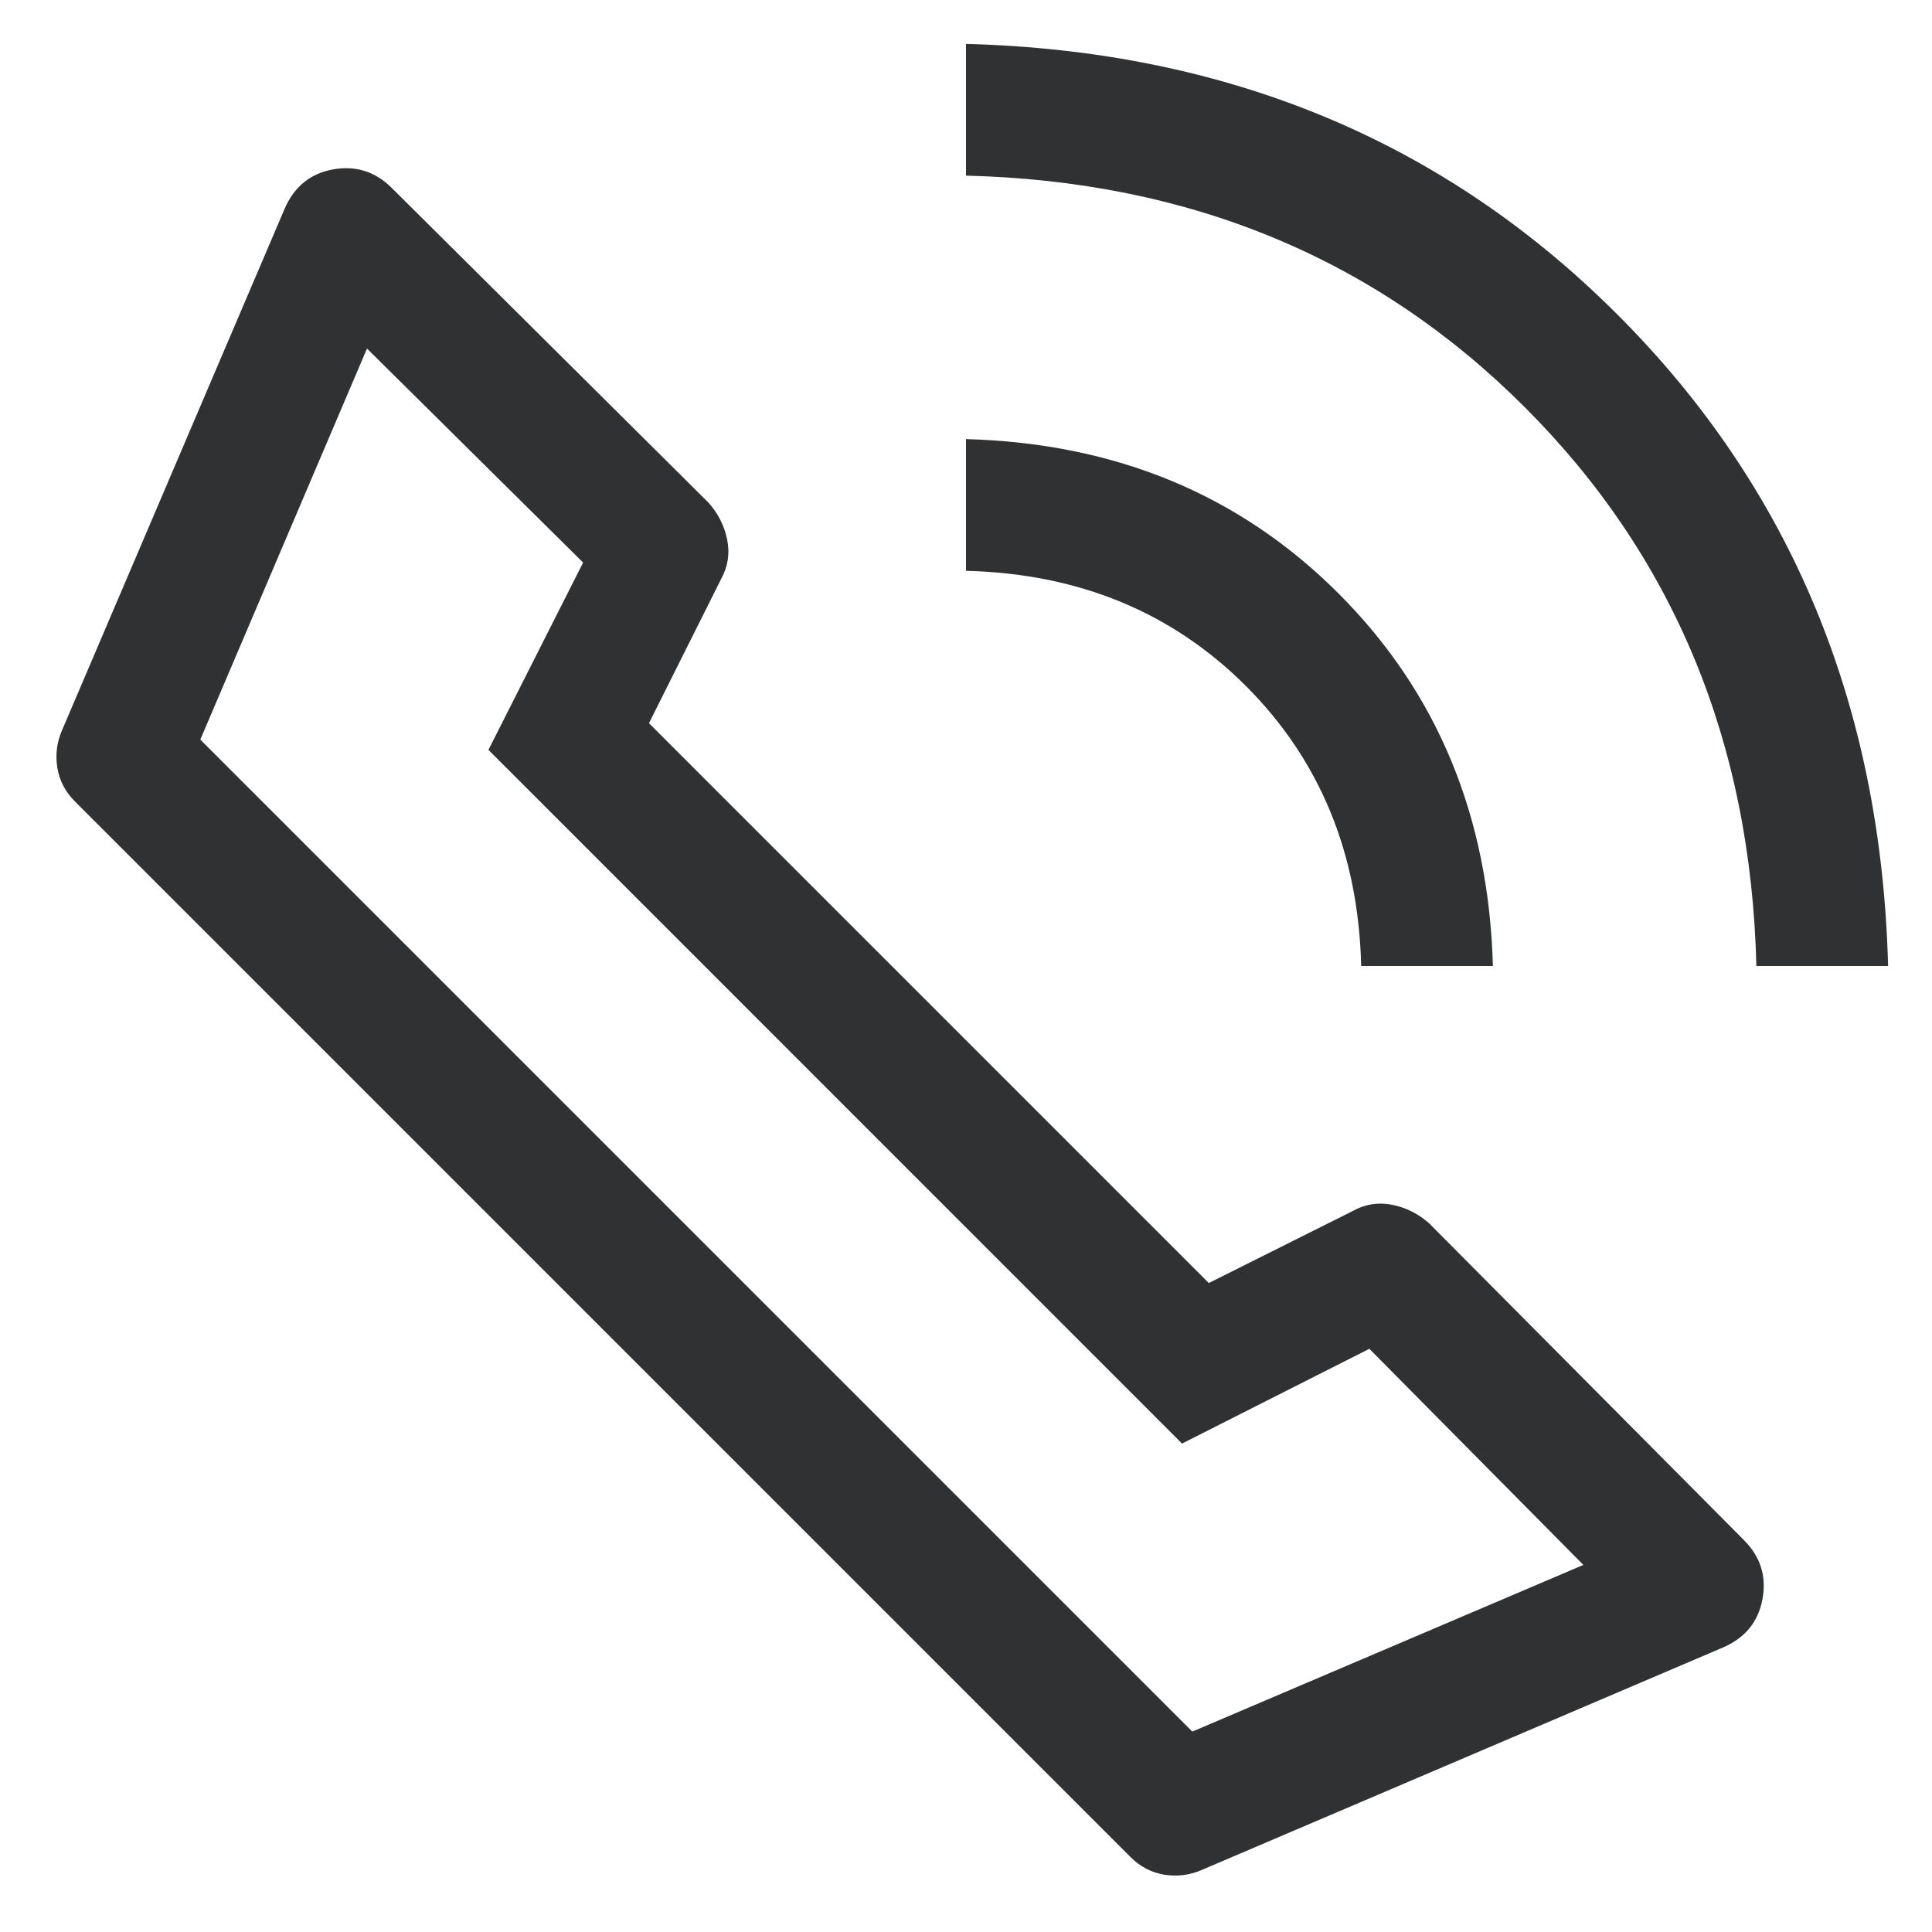 <svg width="22" height="22" viewBox="0 0 22 22" fill="none" xmlns="http://www.w3.org/2000/svg">
<path d="M0.852 9.125L12.875 21.148C12.985 21.258 13.114 21.324 13.262 21.348C13.411 21.371 13.555 21.352 13.695 21.289L19.625 18.758C19.875 18.648 20.023 18.465 20.07 18.207C20.117 17.95 20.047 17.727 19.86 17.539L16.274 13.93C16.149 13.82 16.008 13.75 15.852 13.719C15.695 13.688 15.547 13.711 15.406 13.789L13.765 14.61L7.39 8.235L8.211 6.594C8.289 6.453 8.312 6.305 8.281 6.148C8.25 5.992 8.18 5.851 8.07 5.726L4.461 2.14C4.273 1.953 4.05 1.883 3.792 1.929C3.534 1.976 3.351 2.125 3.242 2.375L0.711 8.305C0.648 8.445 0.629 8.589 0.652 8.738C0.676 8.886 0.742 9.015 0.852 9.125ZM2.281 8.422L4.179 3.969L6.64 6.406L5.562 8.539L13.46 16.438L15.593 15.359L18.03 17.82L13.577 19.718L2.281 8.422ZM11 6.5V5C12.703 5.047 14.117 5.633 15.242 6.758C16.367 7.883 16.953 9.297 17 11H15.5C15.469 9.719 15.031 8.656 14.188 7.812C13.344 6.969 12.281 6.532 11 6.5ZM11 2V0.5C13.969 0.578 16.442 1.605 18.418 3.582C20.395 5.558 21.422 8.031 21.5 11H20C19.938 8.453 19.058 6.332 17.363 4.637C15.668 2.942 13.546 2.063 11 2Z" fill="#303133"/>
</svg>
